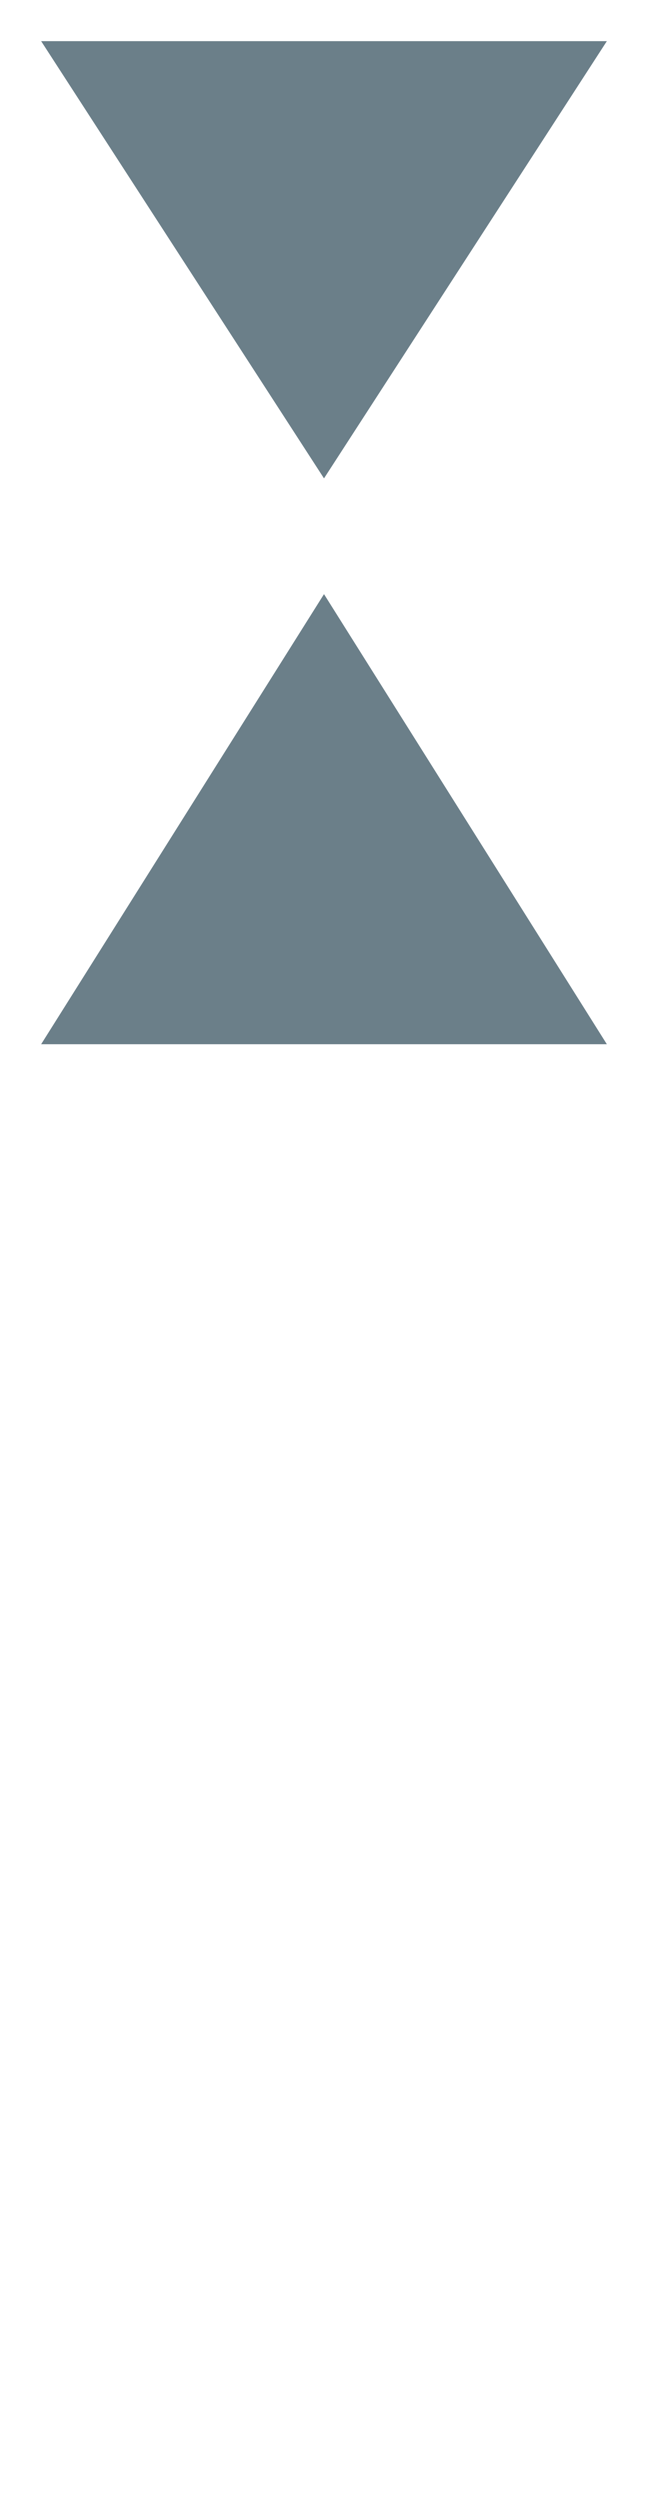 <?xml version="1.0" encoding="UTF-8"?>

<svg xmlns="http://www.w3.org/2000/svg" version="1.2" baseProfile="tiny" xml:space="preserve" style="shape-rendering:geometricPrecision; fill-rule:evenodd;" width="2.52mm" height="9.72mm" viewBox="-1.26 -9.56 2.52 9.72">
  <title>TOPMAR28</title>
  <desc>topmark for beacons, 2 cones point to point, paper-chart</desc>
  <rect style="stroke:black;stroke-width:0.32;display:none;" fill="none" x="-1.1" y="-9.4" height="3.9" width="2.2"/>
  <rect style="stroke:blue;stroke-width:0.32;display:none;" fill="none" x="-1.1" y="-9.4" height="9.4" width="2.2"/>
  <path d=" M -1.1,-9.4 L 1.1,-9.4 L 0,-7.7 L -1.1,-9.4 Z" style="fill:#6B7F89;"/>
  <path d=" M 0,-7.25 L -1.1,-5.5 L 1.1,-5.5 L 0,-7.25 Z" style="fill:#6B7F89;"/>
  <circle style="stroke:red;stroke-width:0.64;display:none;" fill="none" cx="0" cy="0" r="1"/>
</svg>
